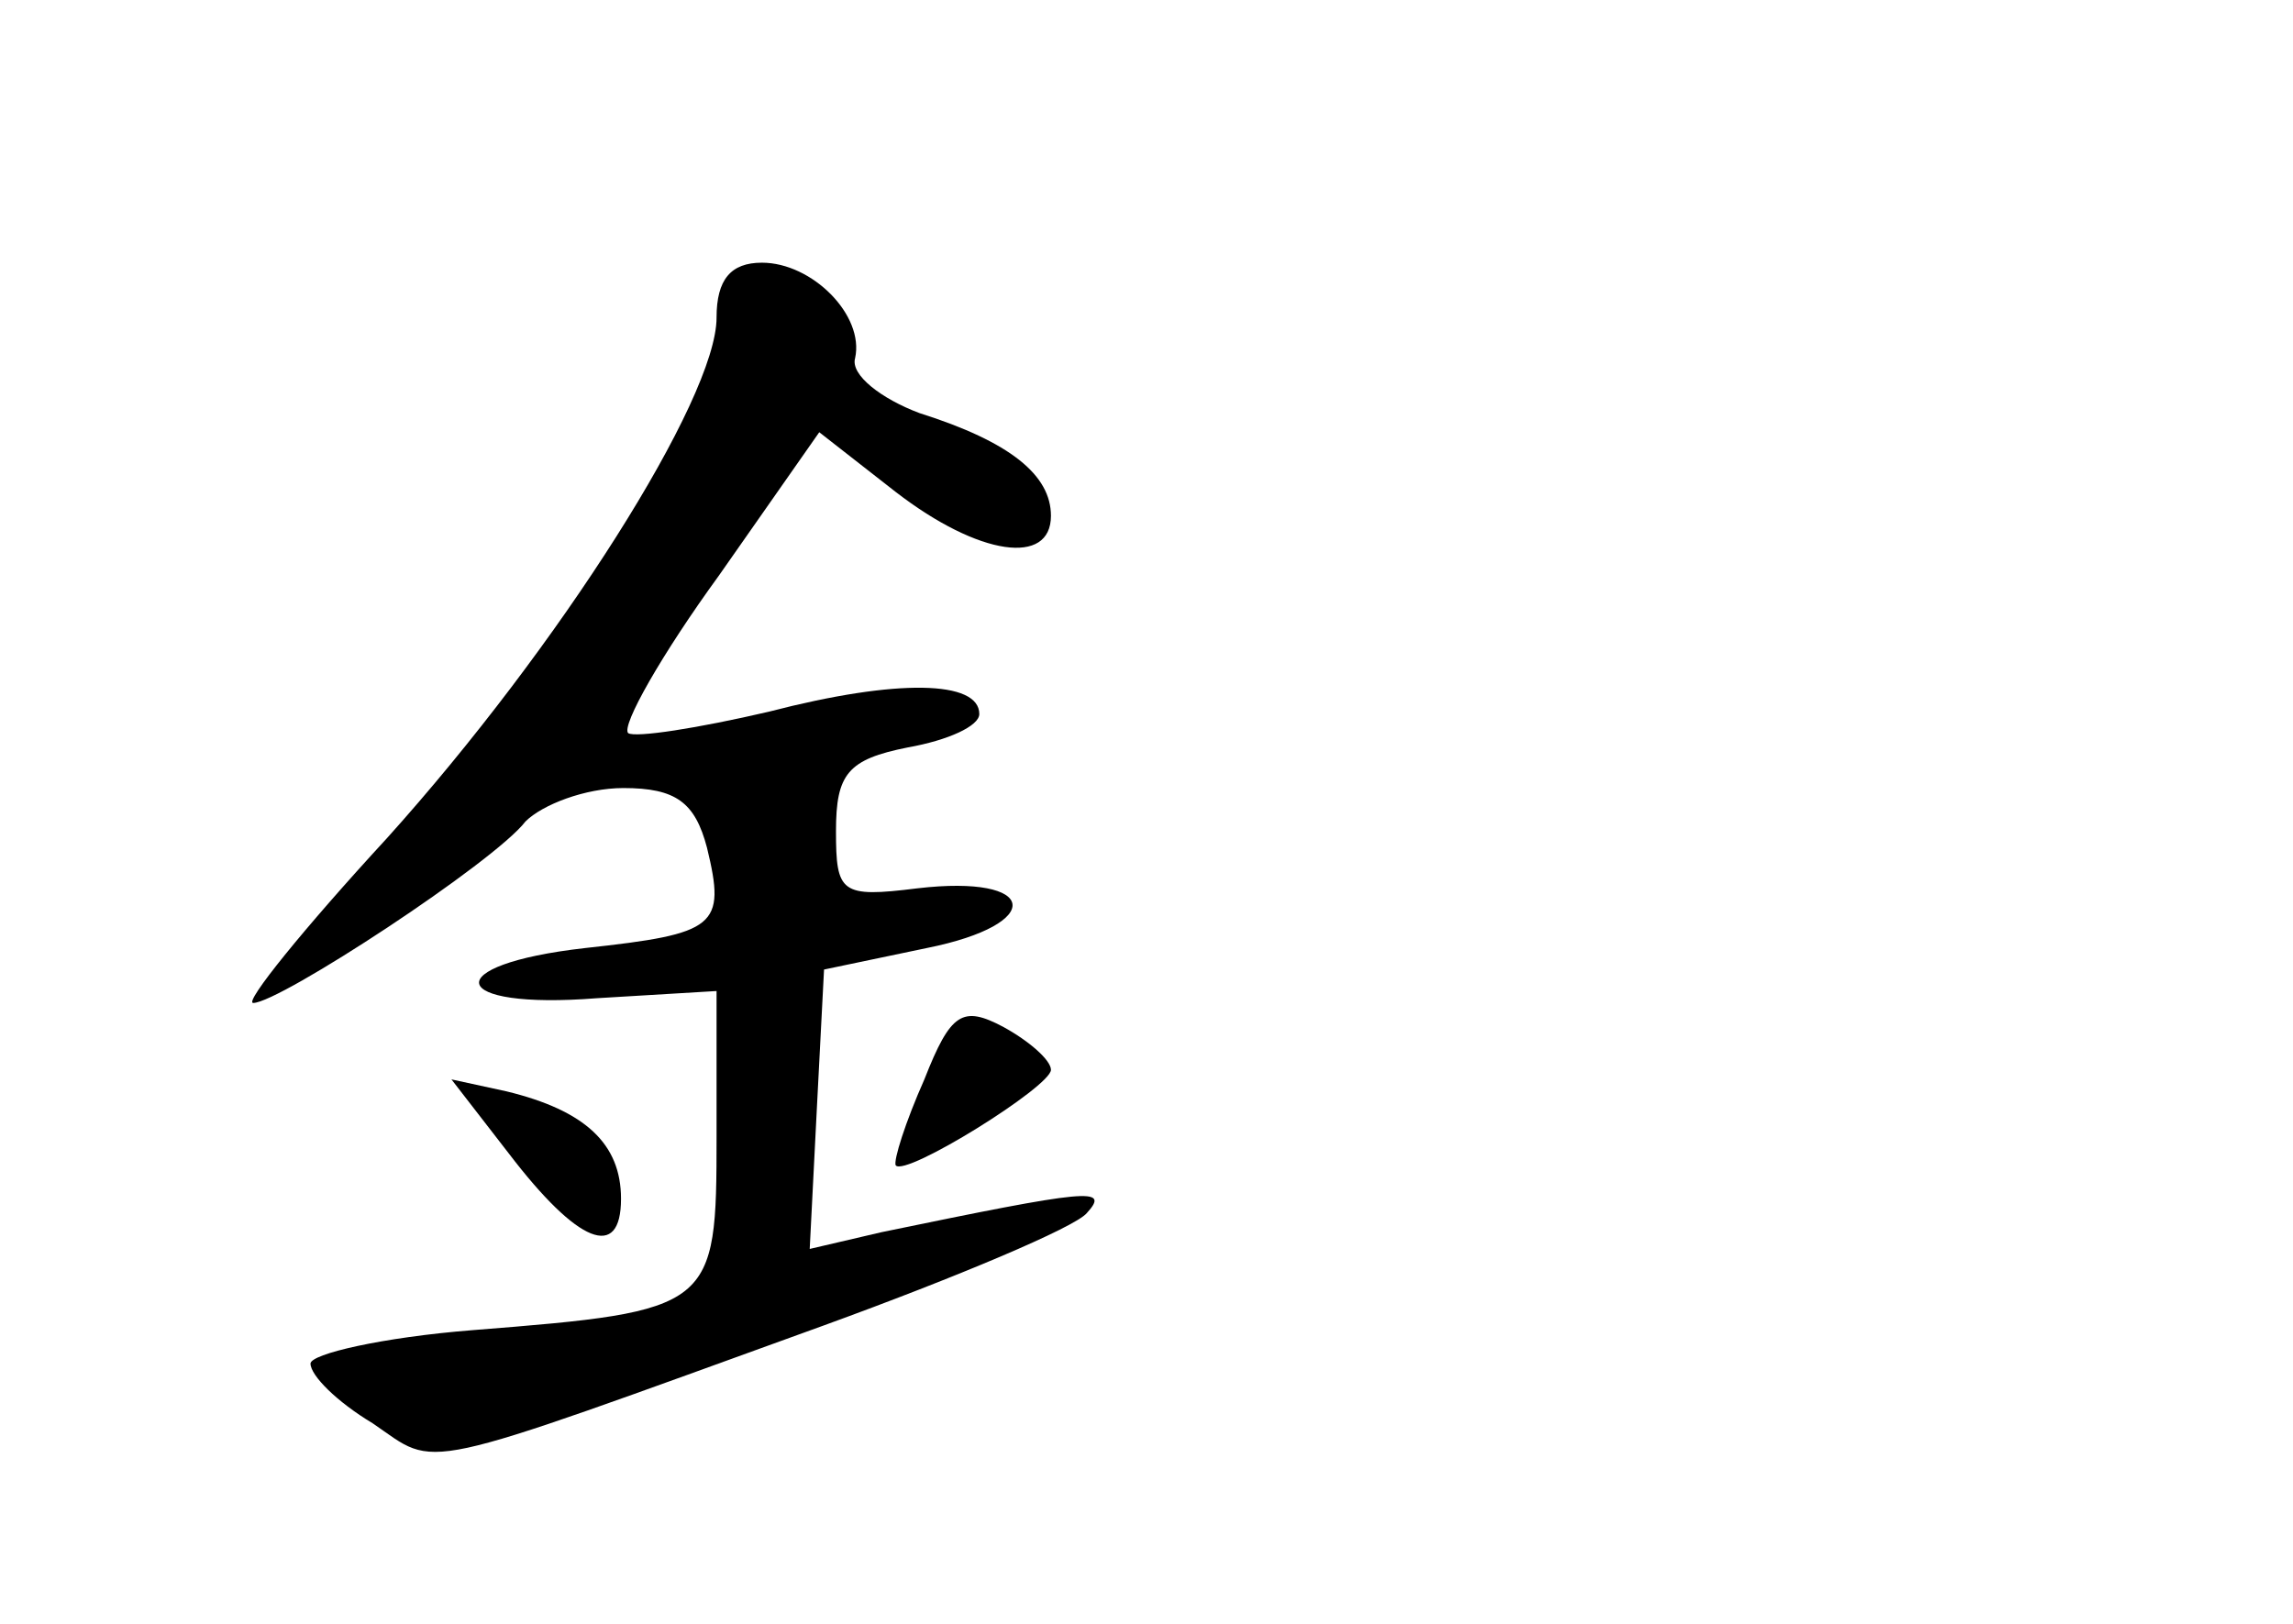 <?xml version="1.0" standalone="no"?>
<!DOCTYPE svg PUBLIC "-//W3C//DTD SVG 20010904//EN"
 "http://www.w3.org/TR/2001/REC-SVG-20010904/DTD/svg10.dtd">
<svg version="1.0" xmlns="http://www.w3.org/2000/svg"
 width="96pt" height="68pt" viewBox="0 0 96 68"
 preserveAspectRatio="xMidYMid meet">
<g transform="translate(0,68) scale(0.1,-0.1)"
fill="#000000" stroke="none">
<path d="M300 547 c0 -34 -66 -138 -138 -218 -35 -38 -60 -69 -56 -69 11 0
101 59 114 76 7 7 25 14 41 14 22 0 30 -6 35 -25 8 -33 4 -36 -51 -42 -62 -7
-58 -26 5 -21 l50 3 0 -61 c0 -72 -1 -73 -102 -81 -38 -3 -68 -10 -68 -14 0
-5 11 -16 26 -25 28 -19 15 -22 189 41 55 20 105 41 110 47 10 11 1 10 -86 -8
l-30 -7 3 59 3 58 43 9 c50 10 47 31 -4 25 -32 -4 -34 -2 -34 24 0 24 5 30 30
35 17 3 30 9 30 14 0 14 -34 15 -88 1 -30 -7 -56 -11 -59 -9 -3 3 14 33 38 66
l42 60 32 -25 c35 -27 65 -31 65 -10 0 17 -17 31 -55 43 -16 6 -29 16 -27 23
4 18 -18 40 -39 40 -13 0 -19 -7 -19 -23z"/>
<path d="M387 228 c-8 -18 -13 -34 -12 -36 4 -5 65 33 65 40 0 4 -9 12 -20 18
-17 9 -22 6 -33 -22z"/>
<path d="M213 197 c29 -38 47 -45 47 -19 0 23 -15 37 -48 45 l-23 5 24 -31z"/>
</g>
</svg>
